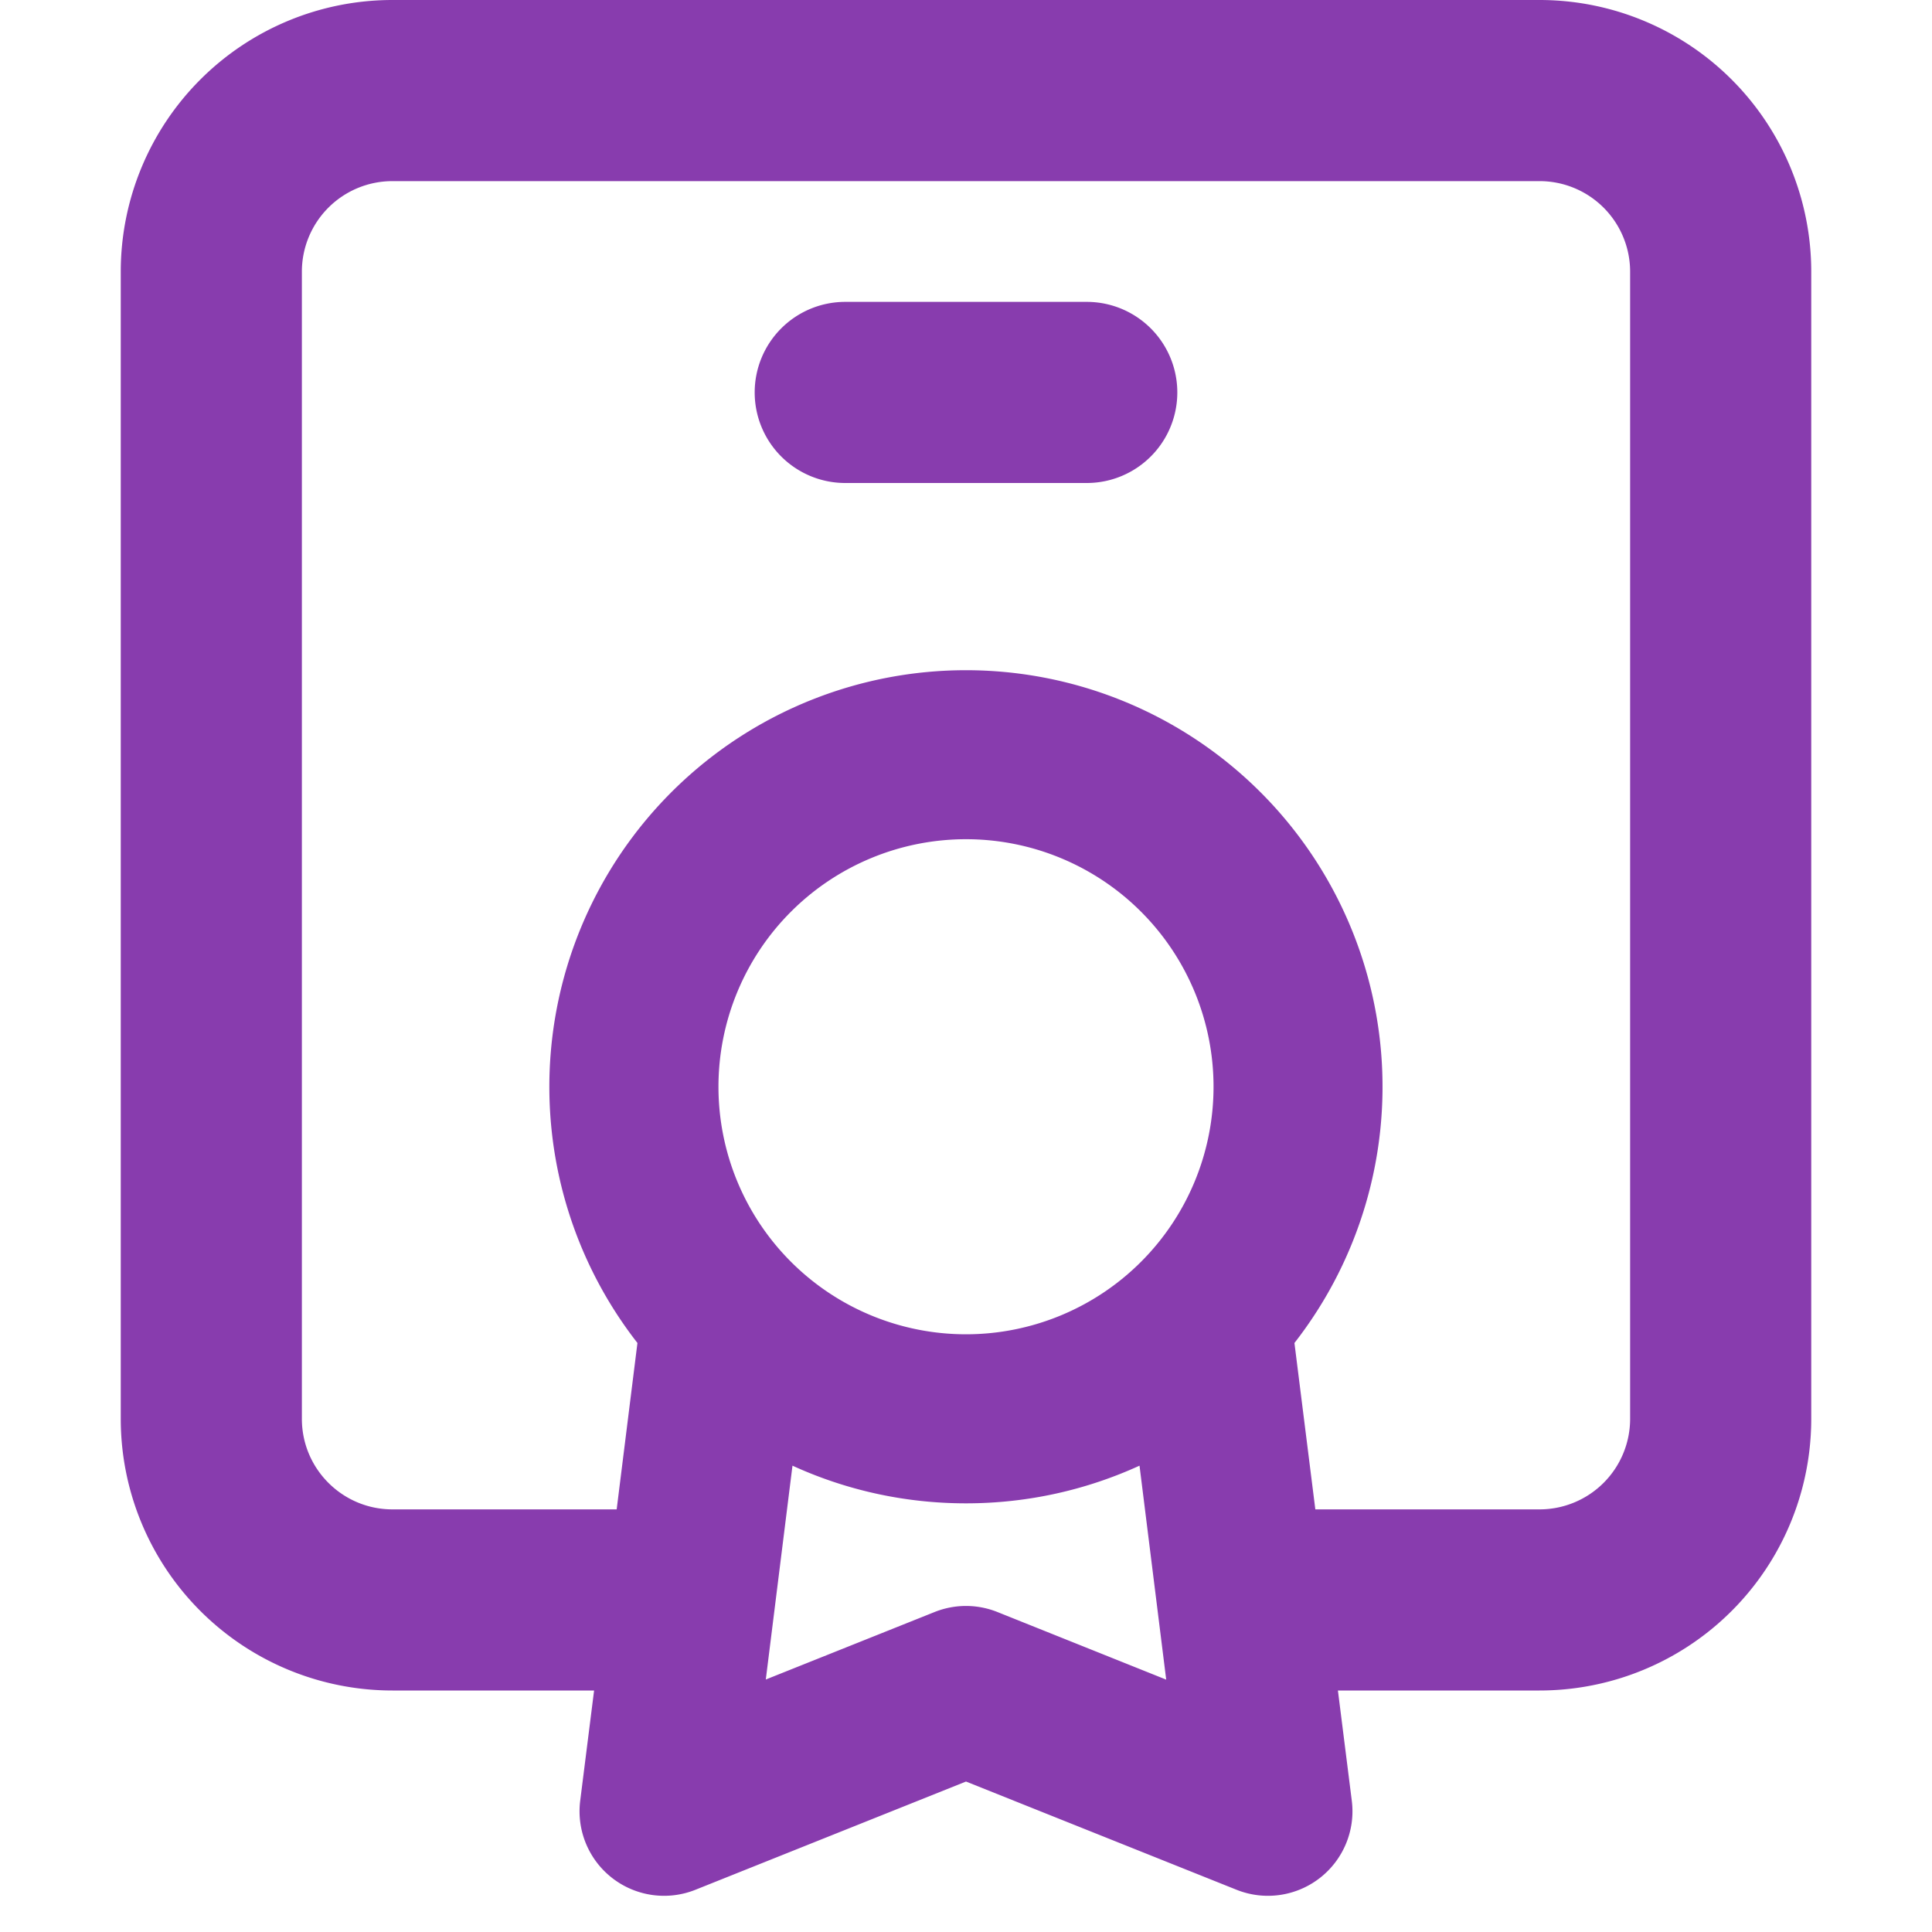 <?xml version="1.0" encoding="utf-8"?>

<!-- Uploaded to: SVG Repo, www.svgrepo.com, Generator: SVG Repo Mixer Tools -->
<svg width="800px" height="800px" viewBox="0 0 16 16" xmlns="http://www.w3.org/2000/svg" fill="none">

<g fill="#883cae">

<path d="M6.25 3.25A.75.75 0 017 2.5h2A.75.75 0 019 4H7a.75.75 0 01-.75-.75z"/>

<path fill-rule="evenodd" d="M3.25 0A2.25 2.25 0 001 2.25v9.5A2.25 2.25 0 003.25 14h1.67l-.115.913a.7.7 0 00.955.737L8 14.754l2.24.896a.7.7 0 00.955-.737L11.08 14h1.669A2.25 2.25 0 0015 11.75v-9.5A2.25 2.25 0 0012.75 0h-9.5zm7.643 12.5h1.857a.75.75 0 00.75-.75v-9.5a.75.75 0 00-.75-.75h-9.5a.75.75 0 00-.75.75v9.5c0 .414.336.75.75.75h1.857l.172-1.378a3.45 3.45 0 115.441 0l.173 1.378zm-1.456-.362c-.438.2-.924.312-1.437.312s-1-.112-1.437-.312l-.221 1.771 1.398-.559a.7.7 0 01.52 0l1.398.56-.221-1.772zM5.95 9a2.05 2.05 0 114.1 0 2.05 2.05 0 01-4.1 0z" clip-rule="evenodd"/>

</g>

</svg>